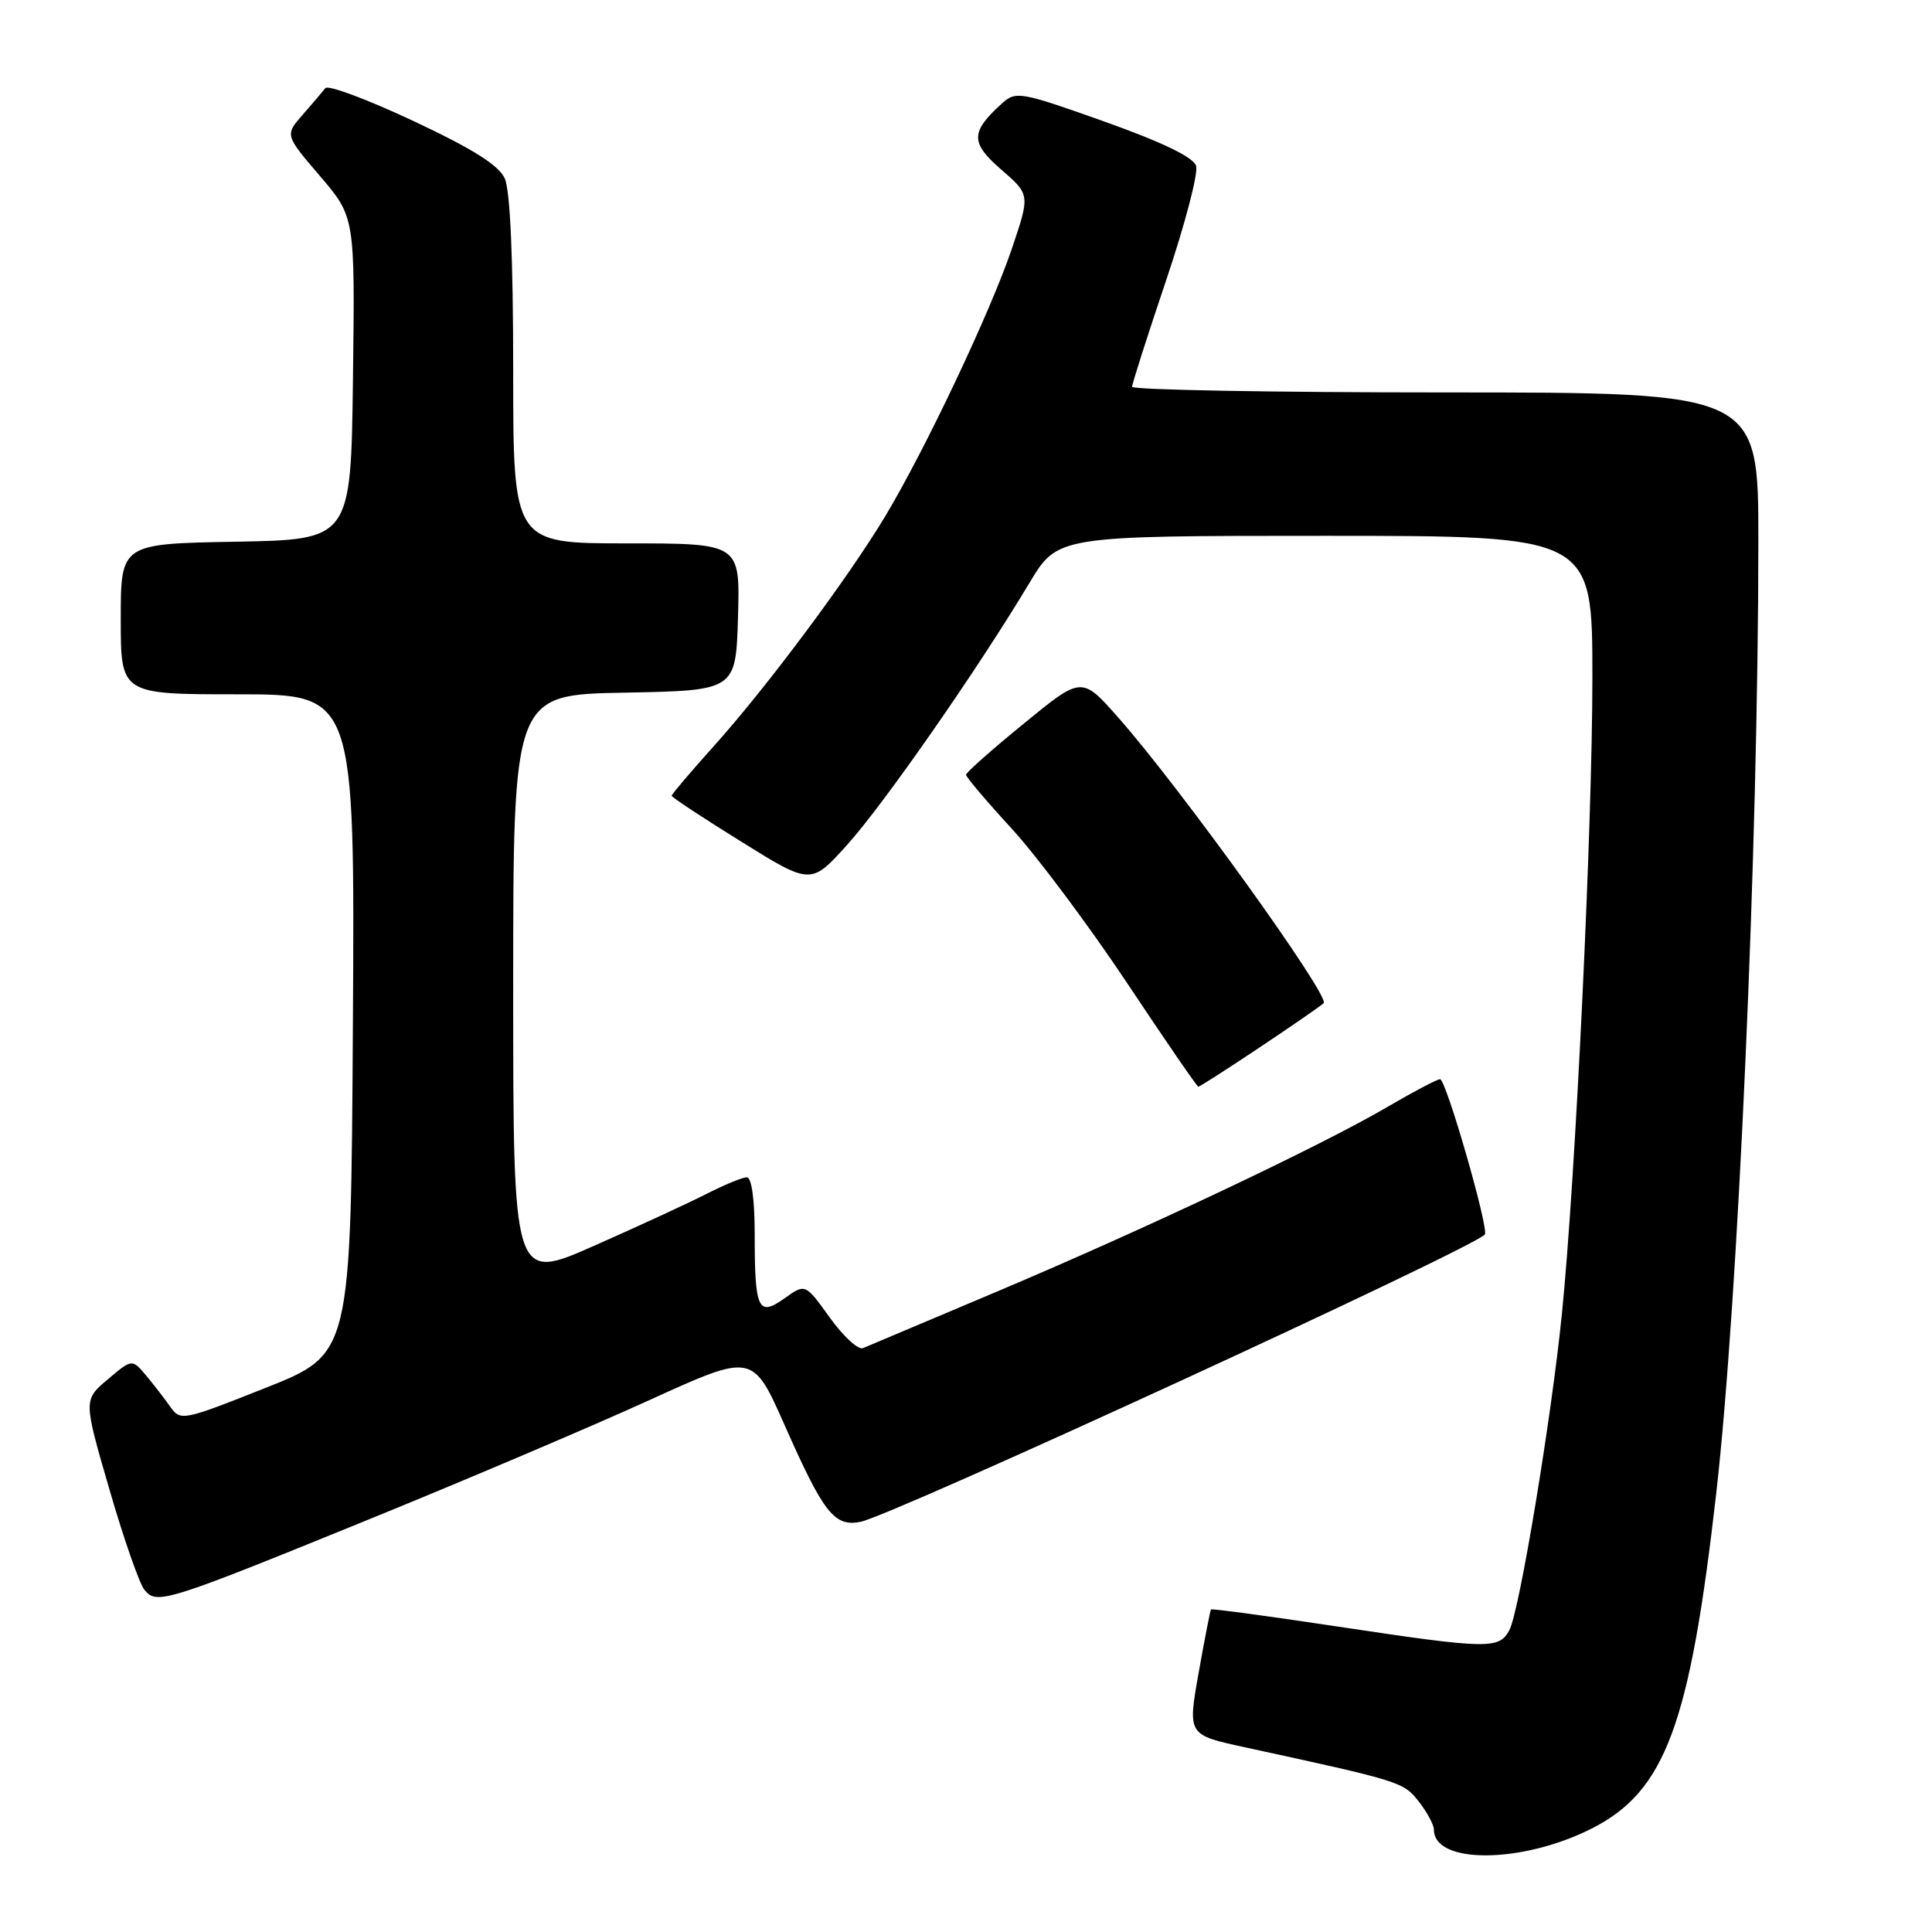 <?xml version="1.0" encoding="UTF-8" standalone="no"?>
<!DOCTYPE svg PUBLIC "-//W3C//DTD SVG 1.1//EN" "http://www.w3.org/Graphics/SVG/1.1/DTD/svg11.dtd" >
<svg xmlns="http://www.w3.org/2000/svg" xmlns:xlink="http://www.w3.org/1999/xlink" version="1.1" viewBox="0 0 256 256">
 <g >
 <path fill="currentColor"
d=" M 210.97 242.26 C 220.67 237.31 223.91 228.56 227.40 197.96 C 230.31 172.50 232.98 112.16 232.99 71.75 C 233.00 52.00 233.00 52.00 191.50 52.00 C 168.68 52.00 150.00 51.66 150.01 51.25 C 150.01 50.84 152.05 44.47 154.53 37.11 C 157.01 29.74 158.80 22.94 158.49 21.98 C 158.13 20.83 154.01 18.84 146.32 16.10 C 135.17 12.14 134.61 12.04 132.75 13.72 C 128.58 17.50 128.56 18.91 132.67 22.47 C 136.50 25.79 136.50 25.79 134.06 33.00 C 131.23 41.35 122.61 59.55 117.30 68.40 C 112.38 76.59 101.58 91.08 94.65 98.79 C 91.54 102.25 89.00 105.24 89.00 105.44 C 89.00 105.64 93.15 108.38 98.23 111.53 C 107.46 117.27 107.46 117.27 112.30 111.89 C 117.19 106.44 129.51 88.74 136.40 77.25 C 140.14 71.00 140.14 71.00 175.57 71.00 C 211.00 71.00 211.00 71.00 211.00 89.75 C 211.00 109.46 208.76 156.18 206.97 174.00 C 205.56 188.03 201.33 213.51 200.00 216.00 C 198.63 218.56 197.21 218.53 177.07 215.50 C 168.04 214.14 160.56 213.13 160.46 213.26 C 160.36 213.39 159.62 217.19 158.82 221.69 C 157.37 229.88 157.37 229.88 164.93 231.52 C 185.69 236.03 185.94 236.11 187.99 238.71 C 189.09 240.12 190.00 241.79 190.00 242.43 C 190.00 247.06 201.73 246.96 210.97 242.26 Z  M 49.00 201.28 C 61.93 196.01 78.63 188.91 86.12 185.49 C 99.74 179.29 99.74 179.29 103.99 188.89 C 109.13 200.51 110.56 202.34 114.02 201.65 C 118.33 200.78 194.67 165.66 196.74 163.59 C 197.36 162.97 191.61 143.00 190.82 143.00 C 190.43 143.00 187.28 144.66 183.83 146.68 C 175.02 151.84 151.65 162.89 132.08 171.15 C 122.96 174.99 114.99 178.36 114.36 178.63 C 113.73 178.91 111.75 177.09 109.96 174.60 C 106.71 170.07 106.71 170.07 103.96 172.03 C 100.44 174.53 100.00 173.56 100.00 163.42 C 100.00 158.95 99.59 156.00 98.96 156.00 C 98.39 156.00 96.03 156.97 93.71 158.15 C 91.39 159.34 84.66 162.45 78.75 165.06 C 68.00 169.82 68.00 169.82 68.00 130.94 C 68.00 92.05 68.00 92.05 82.75 91.78 C 97.50 91.50 97.50 91.50 97.79 81.75 C 98.07 72.00 98.07 72.00 83.04 72.00 C 68.00 72.00 68.00 72.00 68.00 49.05 C 68.00 34.25 67.60 25.22 66.88 23.64 C 66.08 21.88 62.61 19.71 54.75 16.02 C 48.70 13.18 43.46 11.22 43.11 11.68 C 42.76 12.13 41.41 13.71 40.11 15.20 C 37.75 17.89 37.75 17.89 42.40 23.33 C 47.04 28.76 47.04 28.76 46.77 50.13 C 46.50 71.50 46.50 71.50 31.25 71.78 C 16.00 72.05 16.00 72.05 16.00 82.03 C 16.00 92.00 16.00 92.00 31.51 92.00 C 47.02 92.00 47.02 92.00 46.76 135.71 C 46.50 179.41 46.50 179.41 35.22 183.89 C 24.28 188.24 23.91 188.31 22.59 186.44 C 21.84 185.37 20.39 183.50 19.37 182.27 C 17.50 180.05 17.50 180.05 14.28 182.77 C 11.05 185.50 11.05 185.50 14.50 197.36 C 16.39 203.89 18.48 209.88 19.15 210.68 C 20.80 212.66 21.87 212.33 49.00 201.28 Z  M 166.80 138.86 C 171.03 136.04 174.90 133.37 175.39 132.93 C 176.32 132.08 156.40 104.38 148.15 95.05 C 143.33 89.60 143.33 89.60 135.67 95.87 C 131.45 99.31 128.00 102.37 128.00 102.66 C 128.00 102.95 130.74 106.19 134.10 109.85 C 137.45 113.51 144.31 122.69 149.34 130.25 C 154.37 137.81 158.62 144.00 158.79 144.00 C 158.95 144.00 162.56 141.69 166.80 138.86 Z "/>
</g>
</svg>